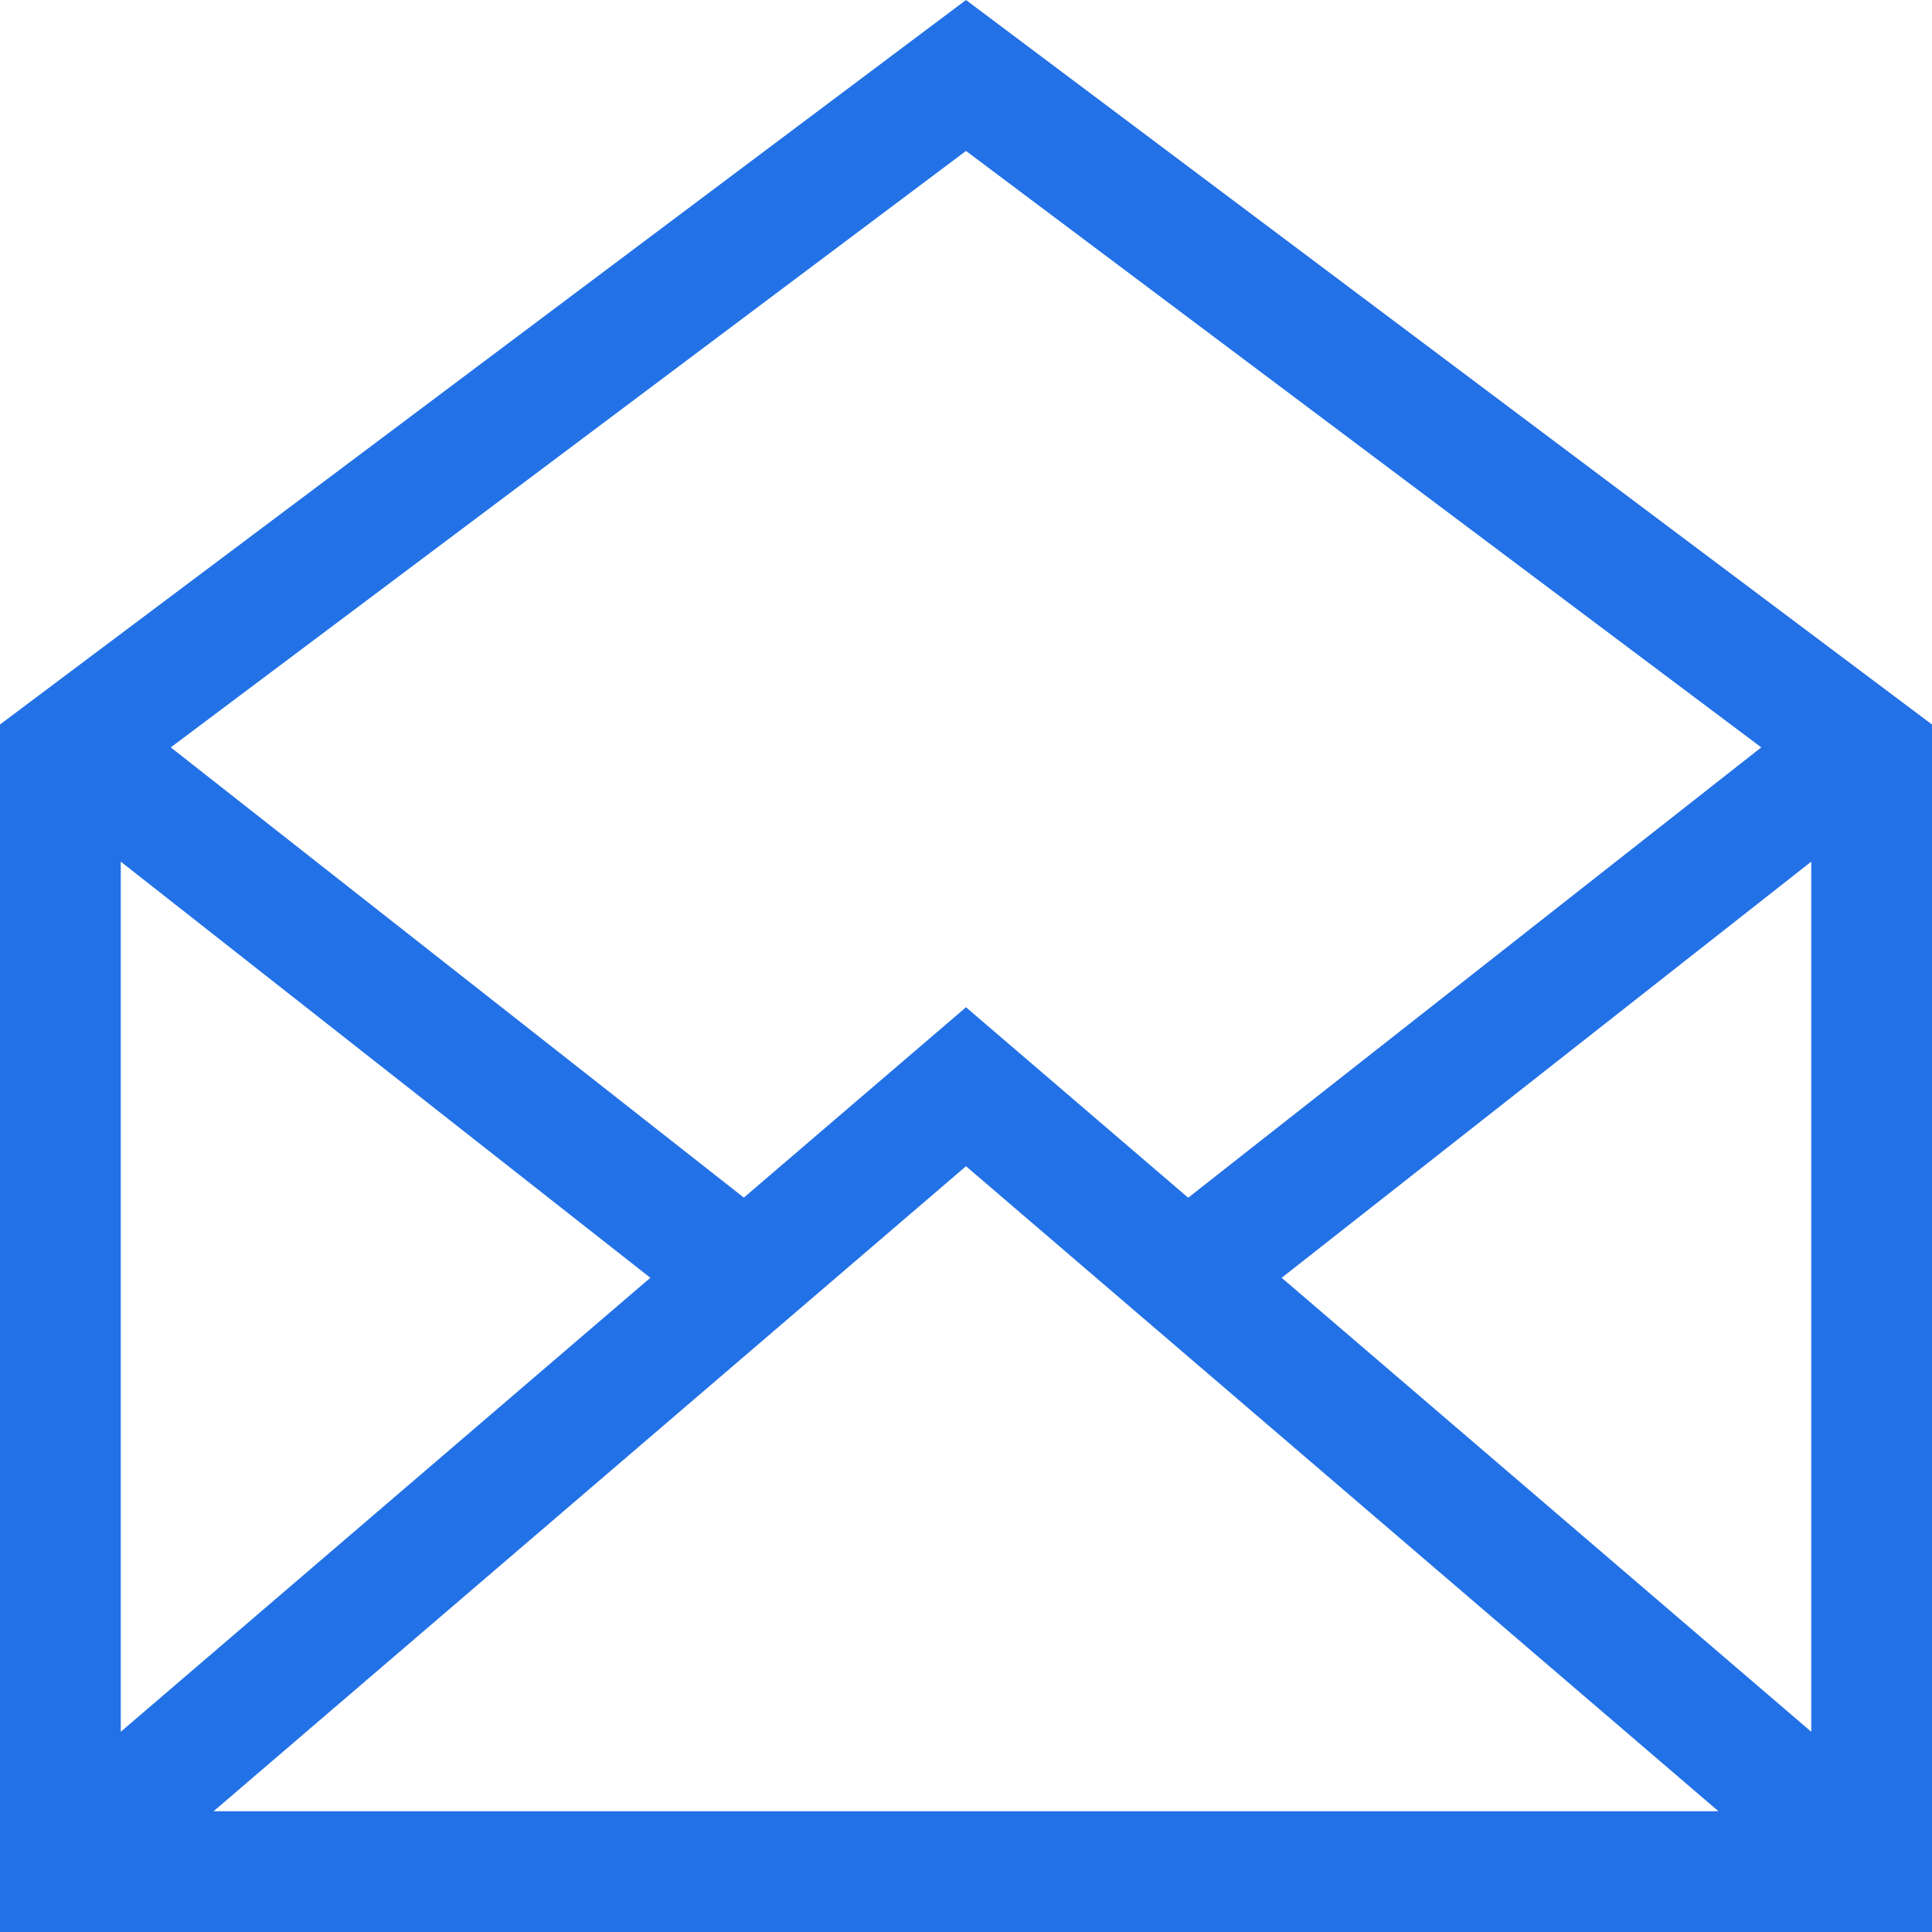 <svg xmlns="http://www.w3.org/2000/svg" xmlns:xlink="http://www.w3.org/1999/xlink" version="1.1" id="Capa_1" x="0px" y="0px" width="485.213px" height="485.212px" viewBox="0 0 485.213 485.212" style="enable-background:new 0 0 485.213 485.212;" xml:space="preserve">
<g>
	<path d="M242.607,0L0.001,181.955v303.257h485.211V181.955L242.607,0z M242.607,292.896l188.975,161.99H53.637L242.607,292.896z    M454.89,434.925L321.887,320.909L454.89,216.396V434.925z M442.335,187.701L298.407,300.802l-55.8-47.833l-55.795,47.801   L42.884,187.701L242.607,37.906L442.335,187.701z M163.33,320.909L30.328,434.925V216.396L163.33,320.909z" style="fill: rgb(35, 113, 230);"></path>
</g>
<g>
</g>
<g>
</g>
<g>
</g>
<g>
</g>
<g>
</g>
<g>
</g>
<g>
</g>
<g>
</g>
<g>
</g>
<g>
</g>
<g>
</g>
<g>
</g>
<g>
</g>
<g>
</g>
<g>
</g>
</svg>
